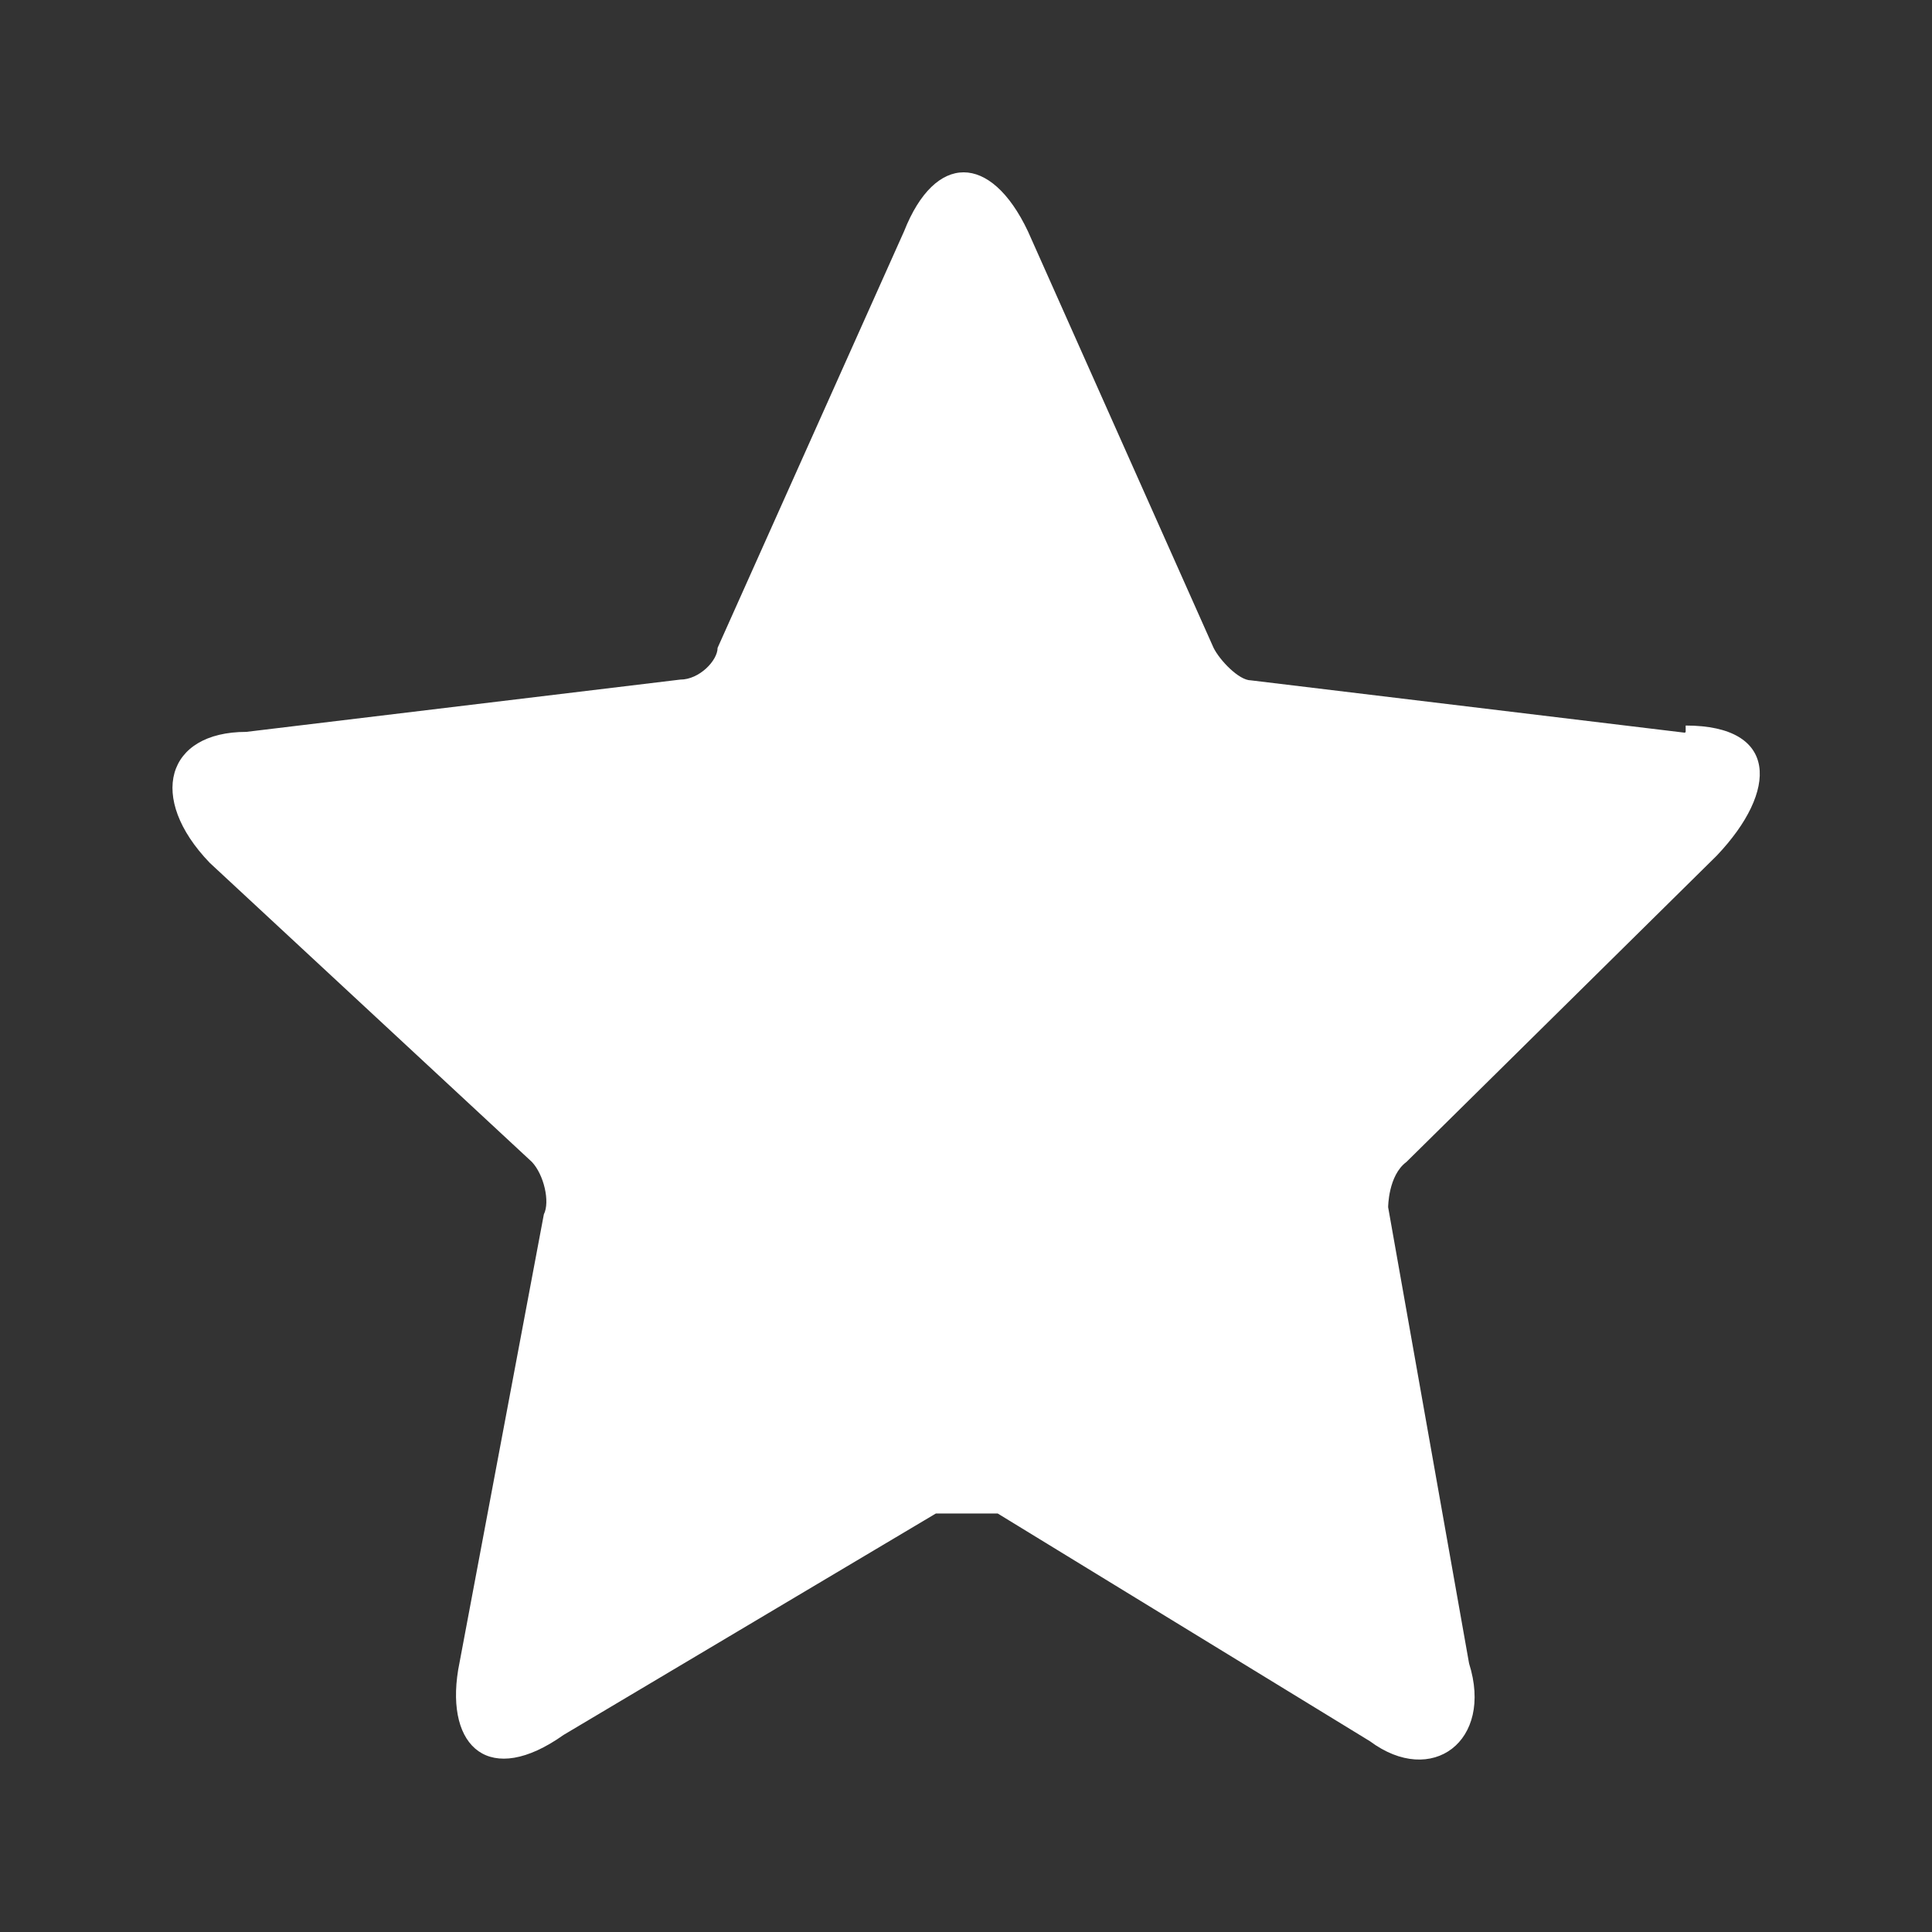 <svg width="28" height="28" viewBox="0 0 28 28" fill="none" xmlns="http://www.w3.org/2000/svg">
<rect x="0" y="0" width="28" height="28" fill="#333333" stroke="none"/>
<path d="M24.419 10.619L18.128 9.86C17.956 9.86 17.68 9.573 17.588 9.389L14.897 3.351C14.357 2.213 13.552 2.213 13.103 3.351L10.4 9.389C10.4 9.573 10.136 9.849 9.86 9.849L3.569 10.607C2.408 10.607 2.132 11.562 3.04 12.505L7.709 16.84C7.882 17.024 7.974 17.416 7.882 17.599L6.64 24.201C6.456 25.328 7.1 25.902 8.169 25.143L13.563 21.935H14.46L19.854 25.235C20.75 25.902 21.648 25.235 21.291 24.108L20.118 17.496C20.118 17.496 20.118 17.036 20.383 16.84L24.879 12.402C25.776 11.459 25.776 10.515 24.43 10.515V10.607L24.419 10.619Z" fill="white"/>
</svg>
